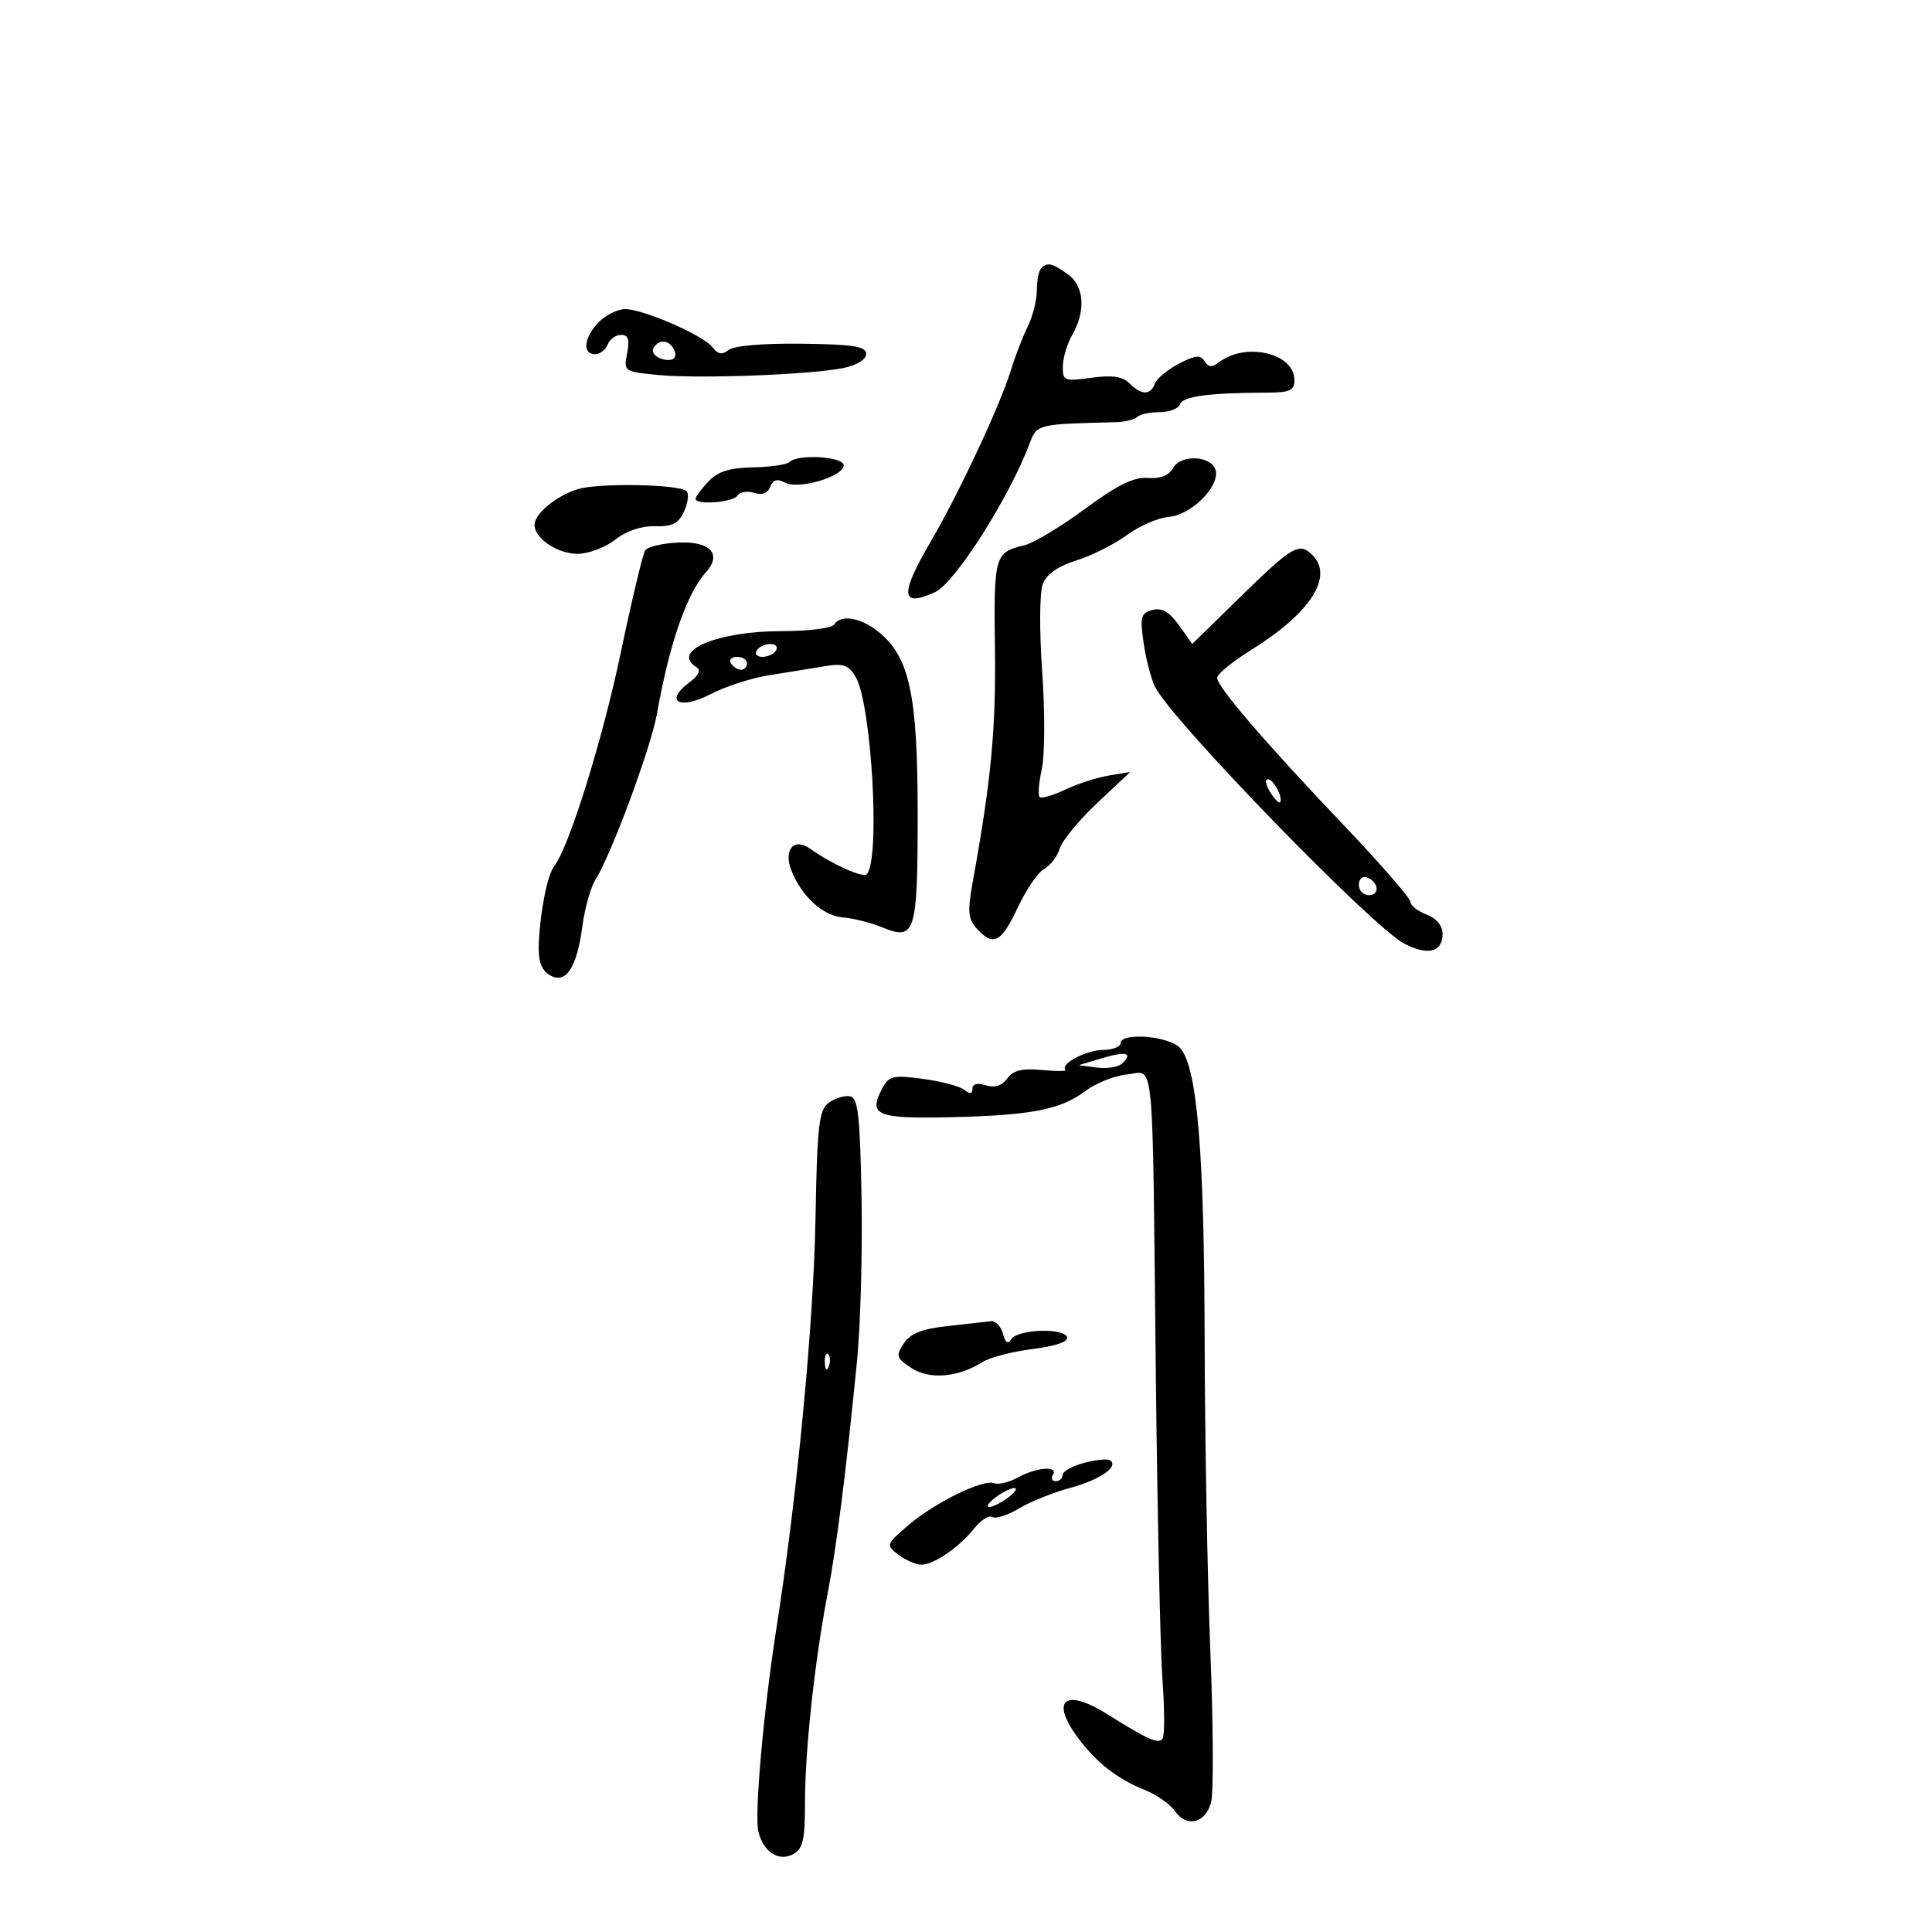 <svg xmlns="http://www.w3.org/2000/svg" width="300" height="300" viewBox="0 0 300 300" version="1.1">
	<path d="M 161.667 41.667 C 161.300 42.033, 161 43.572, 161 45.086 C 161 46.599, 160.370 49.112, 159.600 50.669 C 158.830 52.226, 157.646 55.300, 156.968 57.500 C 155.293 62.942, 148.851 76.711, 144.540 84.067 C 139.678 92.364, 139.850 94.408, 145.203 91.942 C 148.313 90.509, 156.786 77.162, 159.924 68.750 C 160.993 65.886, 161.167 65.844, 173.163 65.562 C 174.628 65.528, 176.166 65.162, 176.580 64.750 C 176.994 64.338, 178.571 64, 180.083 64 C 181.596 64, 183.021 63.438, 183.250 62.750 C 183.652 61.543, 187.828 60.991, 196.750 60.968 C 200.272 60.959, 201 60.627, 201 59.035 C 201 54.794, 193.344 53.041, 189.174 56.326 C 188.229 57.071, 187.620 57.003, 187.056 56.091 C 186.427 55.074, 185.613 55.149, 183.081 56.458 C 181.330 57.364, 179.647 58.756, 179.342 59.552 C 178.632 61.402, 177.250 61.393, 175.383 59.525 C 174.311 58.453, 172.692 58.218, 169.454 58.661 C 165.250 59.238, 165.002 59.138, 165.035 56.886 C 165.055 55.574, 165.714 53.375, 166.500 52 C 168.648 48.243, 168.351 44.359, 165.777 42.557 C 163.313 40.830, 162.647 40.686, 161.667 41.667 M 93 50 C 90.690 52.310, 90.363 55, 92.393 55 C 93.159 55, 94.045 54.325, 94.362 53.500 C 94.678 52.675, 95.615 52, 96.444 52 C 97.566 52, 97.805 52.726, 97.380 54.850 C 96.819 57.654, 96.898 57.709, 102.155 58.226 C 108.449 58.844, 125.960 58.185, 130.986 57.141 C 133.060 56.710, 134.500 55.814, 134.500 54.955 C 134.500 53.787, 132.526 53.475, 124.500 53.371 C 118.574 53.294, 113.947 53.687, 113.142 54.333 C 112.133 55.144, 111.490 55.038, 110.642 53.920 C 109.242 52.075, 99.897 48, 97.065 48 C 95.929 48, 94.100 48.900, 93 50 M 101.496 54.007 C 101.153 54.561, 101.596 55.292, 102.480 55.631 C 104.394 56.365, 105.461 55.556, 104.541 54.067 C 103.711 52.723, 102.306 52.696, 101.496 54.007 M 122.594 71.739 C 122.188 72.145, 119.628 72.521, 116.905 72.575 C 113.231 72.646, 111.445 73.219, 109.977 74.794 C 108.890 75.961, 108 77.160, 108 77.458 C 108 78.460, 113.875 78.011, 114.525 76.959 C 114.879 76.387, 116.033 76.193, 117.089 76.528 C 118.325 76.921, 119.222 76.585, 119.605 75.587 C 120.029 74.482, 120.683 74.295, 121.883 74.937 C 123.998 76.069, 131 74.010, 131 72.255 C 131 70.890, 123.881 70.453, 122.594 71.739 M 182.170 72.661 C 181.511 73.838, 180.181 74.363, 178.231 74.214 C 176.055 74.049, 173.509 75.302, 168.475 79.018 C 164.729 81.784, 160.502 84.323, 159.082 84.661 C 154.444 85.765, 154.303 86.261, 154.494 100.743 C 154.659 113.240, 153.905 121.158, 151.044 136.952 C 150.215 141.529, 150.318 142.694, 151.683 144.202 C 154.235 147.022, 155.480 146.379, 158.035 140.925 C 159.343 138.134, 161.189 135.434, 162.138 134.926 C 163.088 134.418, 164.177 132.989, 164.560 131.751 C 164.942 130.513, 167.560 127.334, 170.378 124.686 L 175.500 119.871 172.170 120.427 C 170.339 120.732, 167.285 121.720, 165.384 122.622 C 163.484 123.524, 161.704 124.037, 161.430 123.763 C 161.155 123.488, 161.312 121.517, 161.778 119.382 C 162.244 117.247, 162.267 110.448, 161.829 104.273 C 161.381 97.957, 161.420 92.026, 161.918 90.715 C 162.509 89.163, 164.256 87.929, 167.152 87.020 C 169.543 86.270, 173.075 84.495, 175 83.078 C 176.925 81.660, 179.850 80.393, 181.500 80.262 C 184.880 79.994, 189.278 75.696, 188.793 73.135 C 188.348 70.786, 183.417 70.433, 182.170 72.661 M 89.643 75.977 C 86.316 77.033, 83 79.791, 83 81.500 C 83 83.602, 86.567 86, 89.694 86 C 91.364 86, 93.985 85.013, 95.519 83.806 C 97.248 82.446, 99.605 81.649, 101.720 81.709 C 104.404 81.785, 105.365 81.293, 106.228 79.399 C 106.831 78.075, 107.003 76.669, 106.609 76.275 C 105.510 75.177, 92.864 74.955, 89.643 75.977 M 100.175 85.471 C 99.807 86.037, 98.090 93.250, 96.360 101.500 C 93.555 114.877, 88.338 131.598, 86.079 134.453 C 85.020 135.792, 83.888 141.399, 83.670 146.380 C 83.548 149.171, 84.008 150.575, 85.309 151.380 C 87.817 152.933, 89.560 150.375, 90.423 143.872 C 90.794 141.071, 91.704 137.817, 92.444 136.640 C 94.937 132.677, 101.100 116.028, 102.031 110.742 C 103.907 100.090, 106.649 92.151, 109.562 88.931 C 112.173 86.046, 110.349 84.028, 105.325 84.247 C 102.861 84.354, 100.544 84.905, 100.175 85.471 M 192.798 92.496 L 185.130 99.992 183.064 97.090 C 181.579 95.004, 180.424 94.338, 178.957 94.722 C 177.142 95.196, 176.990 95.769, 177.586 99.878 C 177.954 102.420, 178.767 105.500, 179.392 106.723 C 182.093 112.009, 213.153 143.994, 218.039 146.520 C 221.747 148.437, 224 147.865, 224 145.007 C 224 143.734, 223.048 142.589, 221.500 142 C 220.125 141.477, 219 140.590, 219 140.028 C 219 139.467, 214.387 134.160, 208.750 128.236 C 196.366 115.221, 189 106.647, 189 105.246 C 189 104.676, 191.363 102.740, 194.250 100.945 C 203.467 95.217, 207.142 89.542, 203.800 86.200 C 201.761 84.161, 200.708 84.764, 192.798 92.496 M 129.500 97 C 129.160 97.550, 125.519 98, 121.409 98 C 111.415 98, 104.088 101.082, 108.136 103.584 C 108.891 104.051, 108.507 104.863, 106.992 106.006 C 103.097 108.944, 105.551 110.275, 110.304 107.802 C 112.612 106.601, 116.750 105.267, 119.500 104.836 C 122.250 104.406, 126.075 103.787, 128 103.461 C 130.885 102.972, 131.733 103.250, 132.825 105.041 C 135.347 109.175, 136.741 133.592, 134.579 135.754 C 133.979 136.355, 129.072 134.138, 125.778 131.779 C 123.316 130.015, 121.635 131.920, 122.857 135.087 C 124.420 139.136, 127.773 142.215, 130.887 142.460 C 132.513 142.588, 135.253 143.276, 136.977 143.990 C 142.138 146.128, 142.501 144.958, 142.495 126.194 C 142.489 107.719, 141.202 101.877, 136.287 98.011 C 133.531 95.843, 130.494 95.391, 129.500 97 M 117.500 101 C 117.160 101.550, 117.557 102, 118.382 102 C 119.207 102, 120.160 101.550, 120.500 101 C 120.840 100.450, 120.443 100, 119.618 100 C 118.793 100, 117.840 100.450, 117.500 101 M 113.500 103 C 113.840 103.550, 114.541 104, 115.059 104 C 115.577 104, 116 103.550, 116 103 C 116 102.450, 115.298 102, 114.441 102 C 113.584 102, 113.160 102.450, 113.500 103 M 197.204 122.955 C 197.875 124.030, 198.564 124.769, 198.736 124.598 C 199.328 124.005, 197.782 121, 196.885 121 C 196.389 121, 196.532 121.880, 197.204 122.955 M 211 137.417 C 211 138.287, 211.713 139, 212.583 139 C 214.349 139, 214.042 136.847, 212.188 136.229 C 211.534 136.011, 211 136.546, 211 137.417 M 174 162 C 174 162.550, 172.762 163.014, 171.250 163.032 C 168.630 163.062, 164.562 165.229, 165.453 166.119 C 165.684 166.351, 164.024 166.364, 161.763 166.149 C 158.713 165.858, 157.328 166.199, 156.399 167.469 C 155.565 168.609, 154.454 168.961, 153.073 168.523 C 151.769 168.109, 151 168.306, 151 169.055 C 151 169.879, 150.616 169.934, 149.750 169.234 C 149.063 168.679, 146.173 167.911, 143.330 167.529 C 138.678 166.904, 138.043 167.051, 137.003 168.995 C 134.783 173.142, 136.085 173.718, 147.162 173.487 C 159.979 173.220, 164.660 172.332, 168.500 169.437 C 170.150 168.193, 173.075 167.023, 175 166.837 C 179.331 166.420, 178.924 162.221, 179.472 213 C 179.707 234.725, 180.170 256.217, 180.502 260.760 C 180.834 265.303, 180.849 269.435, 180.536 269.942 C 179.948 270.893, 178.264 270.156, 172 266.212 C 165.420 262.068, 163.013 263.918, 167.345 269.790 C 170.217 273.683, 173.459 276.217, 177.790 277.955 C 179.599 278.681, 181.695 280.155, 182.448 281.229 C 184.276 283.839, 187.188 283.127, 188.063 279.856 C 188.452 278.401, 188.397 267.826, 187.940 256.356 C 187.483 244.885, 187.085 223.045, 187.055 207.822 C 186.997 178.798, 185.894 165.676, 183.263 162.750 C 181.564 160.860, 174 160.248, 174 162 M 171 164.351 L 167.500 165.400 170.372 165.778 C 171.951 165.986, 173.721 165.679, 174.305 165.095 C 175.947 163.453, 174.832 163.202, 171 164.351 M 128.698 171.232 C 127.156 172.359, 126.895 174.658, 126.621 189.511 C 126.324 205.686, 123.765 232.397, 120.539 253 C 118.561 265.640, 117.132 281.737, 117.754 284.375 C 118.502 287.546, 120.897 289.125, 123.138 287.926 C 124.686 287.098, 125 285.731, 125 279.828 C 125 271.799, 126.507 257.898, 128.505 247.500 C 129.894 240.275, 131.339 228.866, 133.065 211.500 C 133.612 206, 133.933 194.531, 133.779 186.013 C 133.547 173.102, 133.247 170.477, 131.981 170.234 C 131.145 170.073, 129.668 170.522, 128.698 171.232 M 147.114 205.913 C 143.156 206.344, 141.359 207.060, 140.333 208.614 C 139.065 210.534, 139.175 210.885, 141.533 212.429 C 144.337 214.267, 148.778 213.891, 152.571 211.496 C 153.710 210.777, 157.217 209.867, 160.364 209.474 C 163.940 209.027, 165.937 208.335, 165.689 207.629 C 165.164 206.136, 157.983 206.409, 157.026 207.959 C 156.515 208.784, 156.104 208.507, 155.732 207.085 C 155.433 205.938, 154.583 205.073, 153.844 205.163 C 153.105 205.253, 150.076 205.590, 147.114 205.913 M 128.079 211.583 C 128.127 212.748, 128.364 212.985, 128.683 212.188 C 128.972 211.466, 128.936 210.603, 128.604 210.271 C 128.272 209.939, 128.036 210.529, 128.079 211.583 M 168.250 227.175 C 166.463 227.660, 165 228.494, 165 229.029 C 165 229.563, 164.523 230, 163.941 230 C 163.359 230, 163.160 229.550, 163.500 229 C 164.389 227.562, 160.929 227.834, 158.050 229.427 C 156.703 230.174, 155.048 230.572, 154.373 230.313 C 152.629 229.644, 145.129 233.325, 141 236.876 C 137.573 239.823, 137.542 239.918, 139.500 241.411 C 140.600 242.250, 142.187 242.951, 143.027 242.968 C 144.951 243.008, 148.941 240.273, 151.330 237.276 C 152.337 236.014, 153.582 235.242, 154.098 235.561 C 154.614 235.880, 156.491 235.274, 158.268 234.215 C 160.046 233.155, 163.629 231.718, 166.231 231.020 C 170.844 229.782, 173.902 227.624, 172.299 226.736 C 171.859 226.493, 170.037 226.690, 168.250 227.175 M 154.559 232.532 C 153.491 233.339, 153.068 234, 153.618 234 C 154.168 234, 155.491 233.339, 156.559 232.532 C 157.626 231.724, 158.050 231.064, 157.500 231.064 C 156.950 231.064, 155.626 231.724, 154.559 232.532" stroke="none" fill="black" fill-rule="evenodd"/>
</svg>